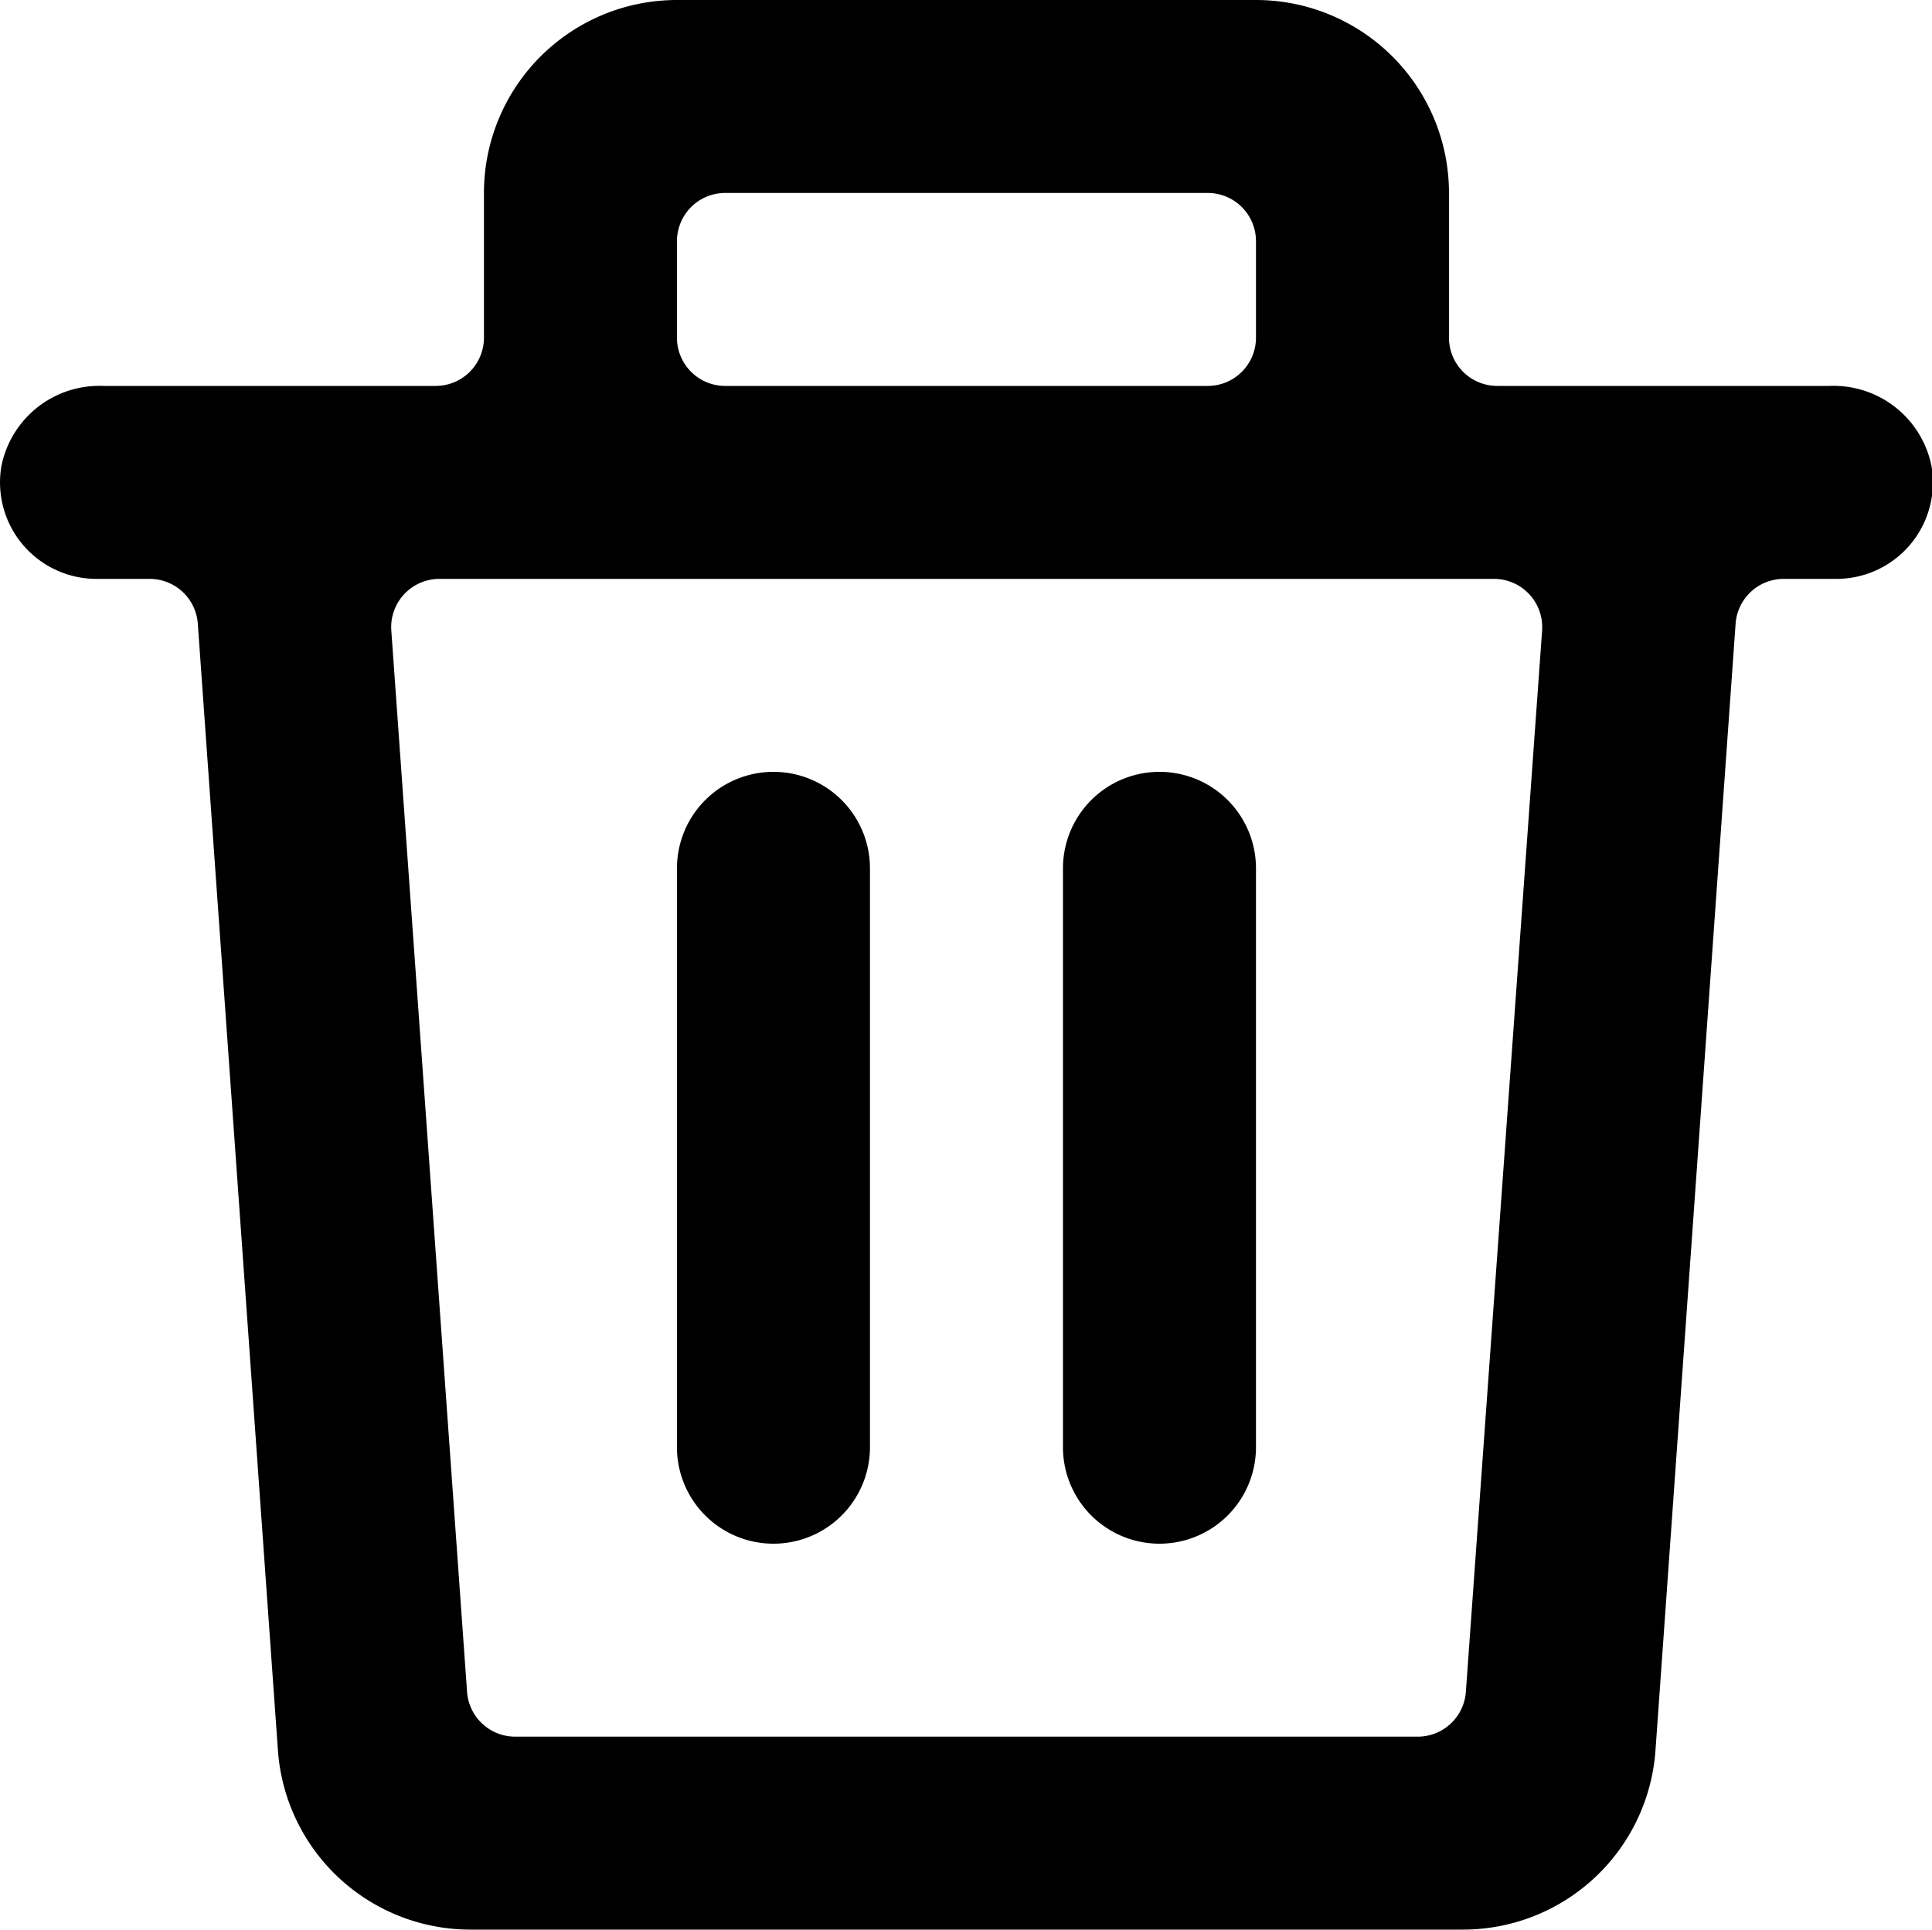<?xml version="1.0" standalone="no"?><!DOCTYPE svg PUBLIC "-//W3C//DTD SVG 1.1//EN" "http://www.w3.org/Graphics/SVG/1.1/DTD/svg11.dtd"><svg t="1745029779353" class="icon" viewBox="0 0 1025 1024" version="1.1" xmlns="http://www.w3.org/2000/svg" p-id="2614" xmlns:xlink="http://www.w3.org/1999/xlink" width="20.02" height="20"><path d="M410.346 409.6a51.2 51.2 0 0 0-51.2 51.2v307.2a51.2 51.2 0 0 0 102.4 0V460.8a51.2 51.2 0 0 0-51.2-51.2zM615.146 409.6a51.2 51.2 0 0 0-51.2 51.2v307.2a51.2 51.2 0 0 0 102.4 0V460.8a51.2 51.2 0 0 0-51.2-51.2z" fill="#000000" p-id="2615"></path><path d="M1024.746 247.296A52.992 52.992 0 0 0 970.73 204.8H794.346a25.6 25.6 0 0 1-25.6-25.6V102.4a102.4 102.4 0 0 0-102.4-102.4H359.146a102.4 102.4 0 0 0-102.4 102.4v76.8a25.6 25.6 0 0 1-25.6 25.6H54.762A52.992 52.992 0 0 0 0.746 247.296 51.2 51.2 0 0 0 51.946 307.2h27.392a25.6 25.6 0 0 1 25.6 23.808l42.496 597.76a102.4 102.4 0 0 0 102.4 95.232h526.08a102.4 102.4 0 0 0 102.4-95.232l42.496-597.76a25.6 25.6 0 0 1 25.6-23.808H973.546a51.2 51.2 0 0 0 51.2-59.904zM359.146 128a25.6 25.6 0 0 1 25.6-25.6h256a25.6 25.6 0 0 1 25.6 25.6v51.2a25.6 25.6 0 0 1-25.6 25.6H384.746a25.6 25.6 0 0 1-25.6-25.6z m418.56 769.792a25.6 25.6 0 0 1-25.6 23.808h-478.72a25.6 25.6 0 0 1-25.6-23.808l-40.192-563.2a25.6 25.6 0 0 1 25.6-27.392h559.36a25.6 25.6 0 0 1 25.6 27.392z" fill="#000000" p-id="2616"></path></svg>